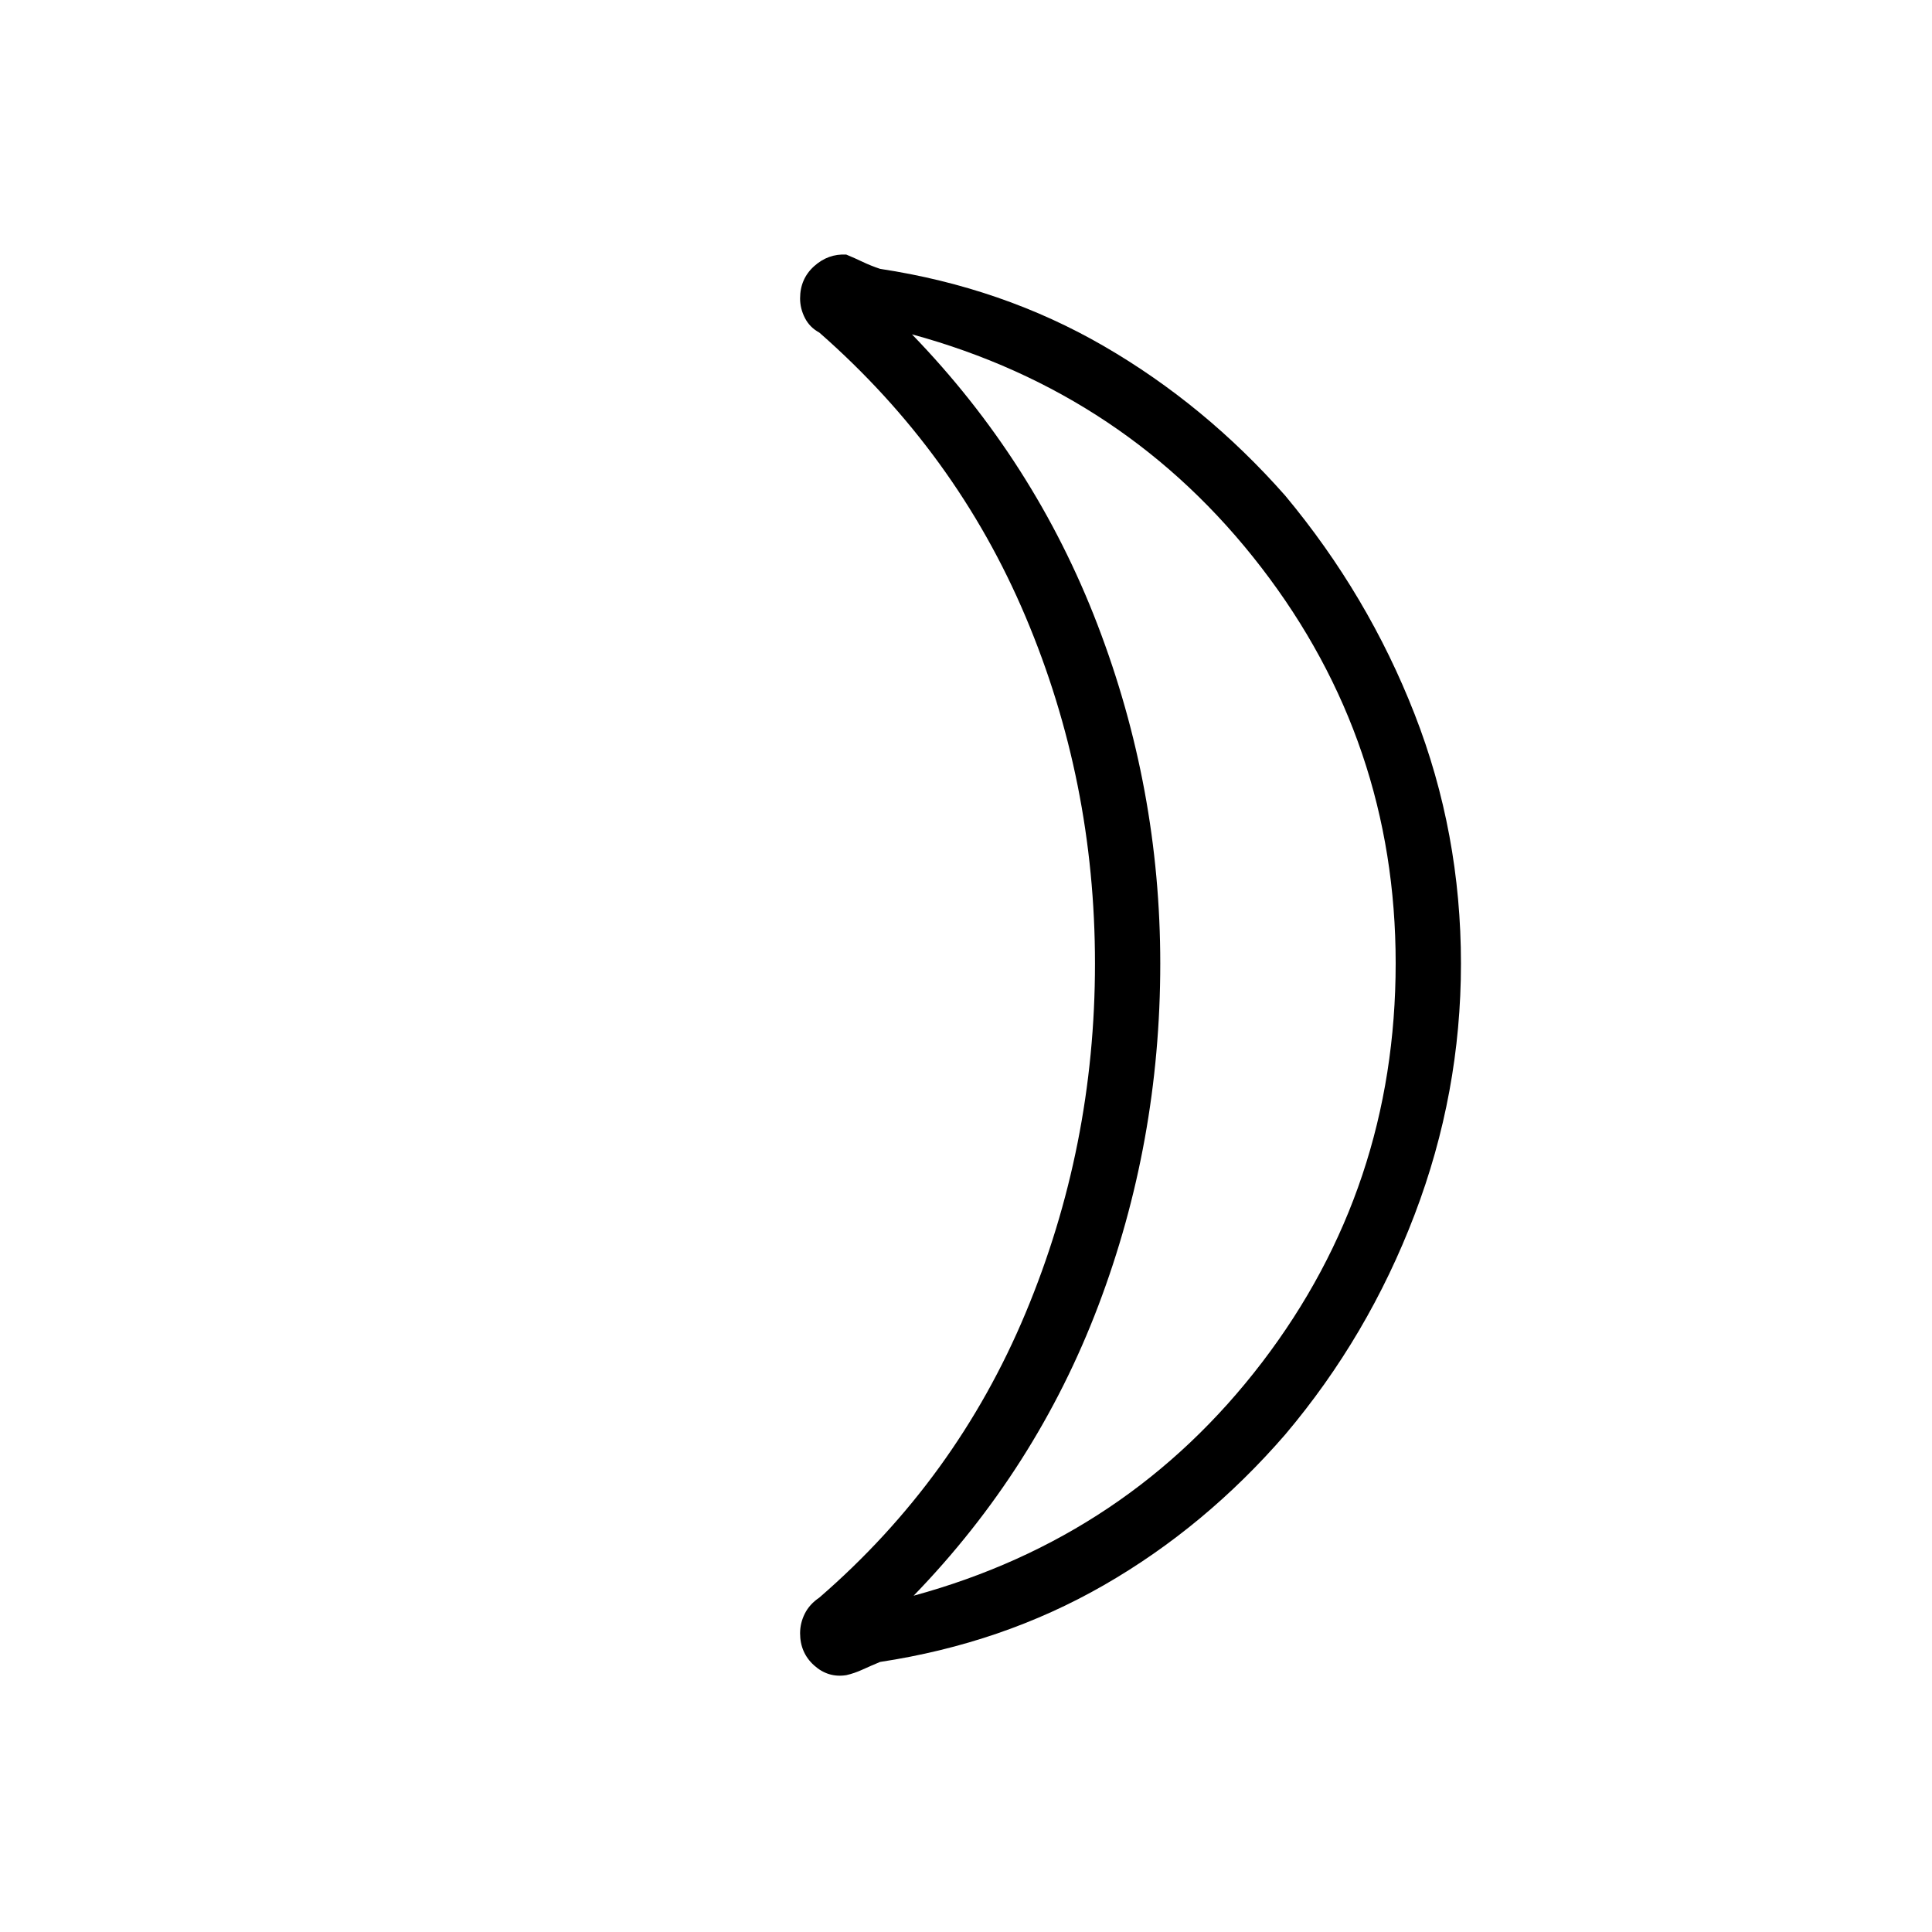 <svg xmlns="http://www.w3.org/2000/svg" height="40" viewBox="0 -960 960 960" width="40"><path d="M453.97-167.1q106.86-29.16 173.2-116.03Q693.5-370 693.5-481.39q0-109.88-66.74-196.6-66.75-86.73-173.61-115.88 61.04 63.05 92.21 144.31 31.17 81.25 31.17 168.34 0 88.85-30.76 169.96-30.76 81.11-91.8 144.16Zm184.68-546.58q41.22 49.51 64.25 108.51 23.04 59 23.04 123.95 0 64.37-23.04 124.79-23.03 60.42-64.25 109.21-39.85 46-90.18 74.9-50.33 28.9-111.16 38.13-4.62 1.92-8.66 3.77-4.03 1.86-8.14 2.8-9.01 1.42-15.98-4.85-6.97-6.26-6.97-15.99 0-5.04 2.33-9.71 2.33-4.68 7.2-7.97 68.03-58.89 102.51-141.42 34.49-82.53 34.49-173.66 0-90.75-34.49-172.34-34.48-81.59-102.5-141.2-4.76-2.57-7.15-7.25-2.39-4.67-2.39-9.71 0-9.73 6.97-16.01 6.97-6.28 15.98-5.77 4.11 1.69 8.14 3.62 4.04 1.93 8.66 3.47 60.83 9.23 111.15 38.37 50.32 29.14 90.19 74.36Zm-62.12 232.46Z"/></svg>
